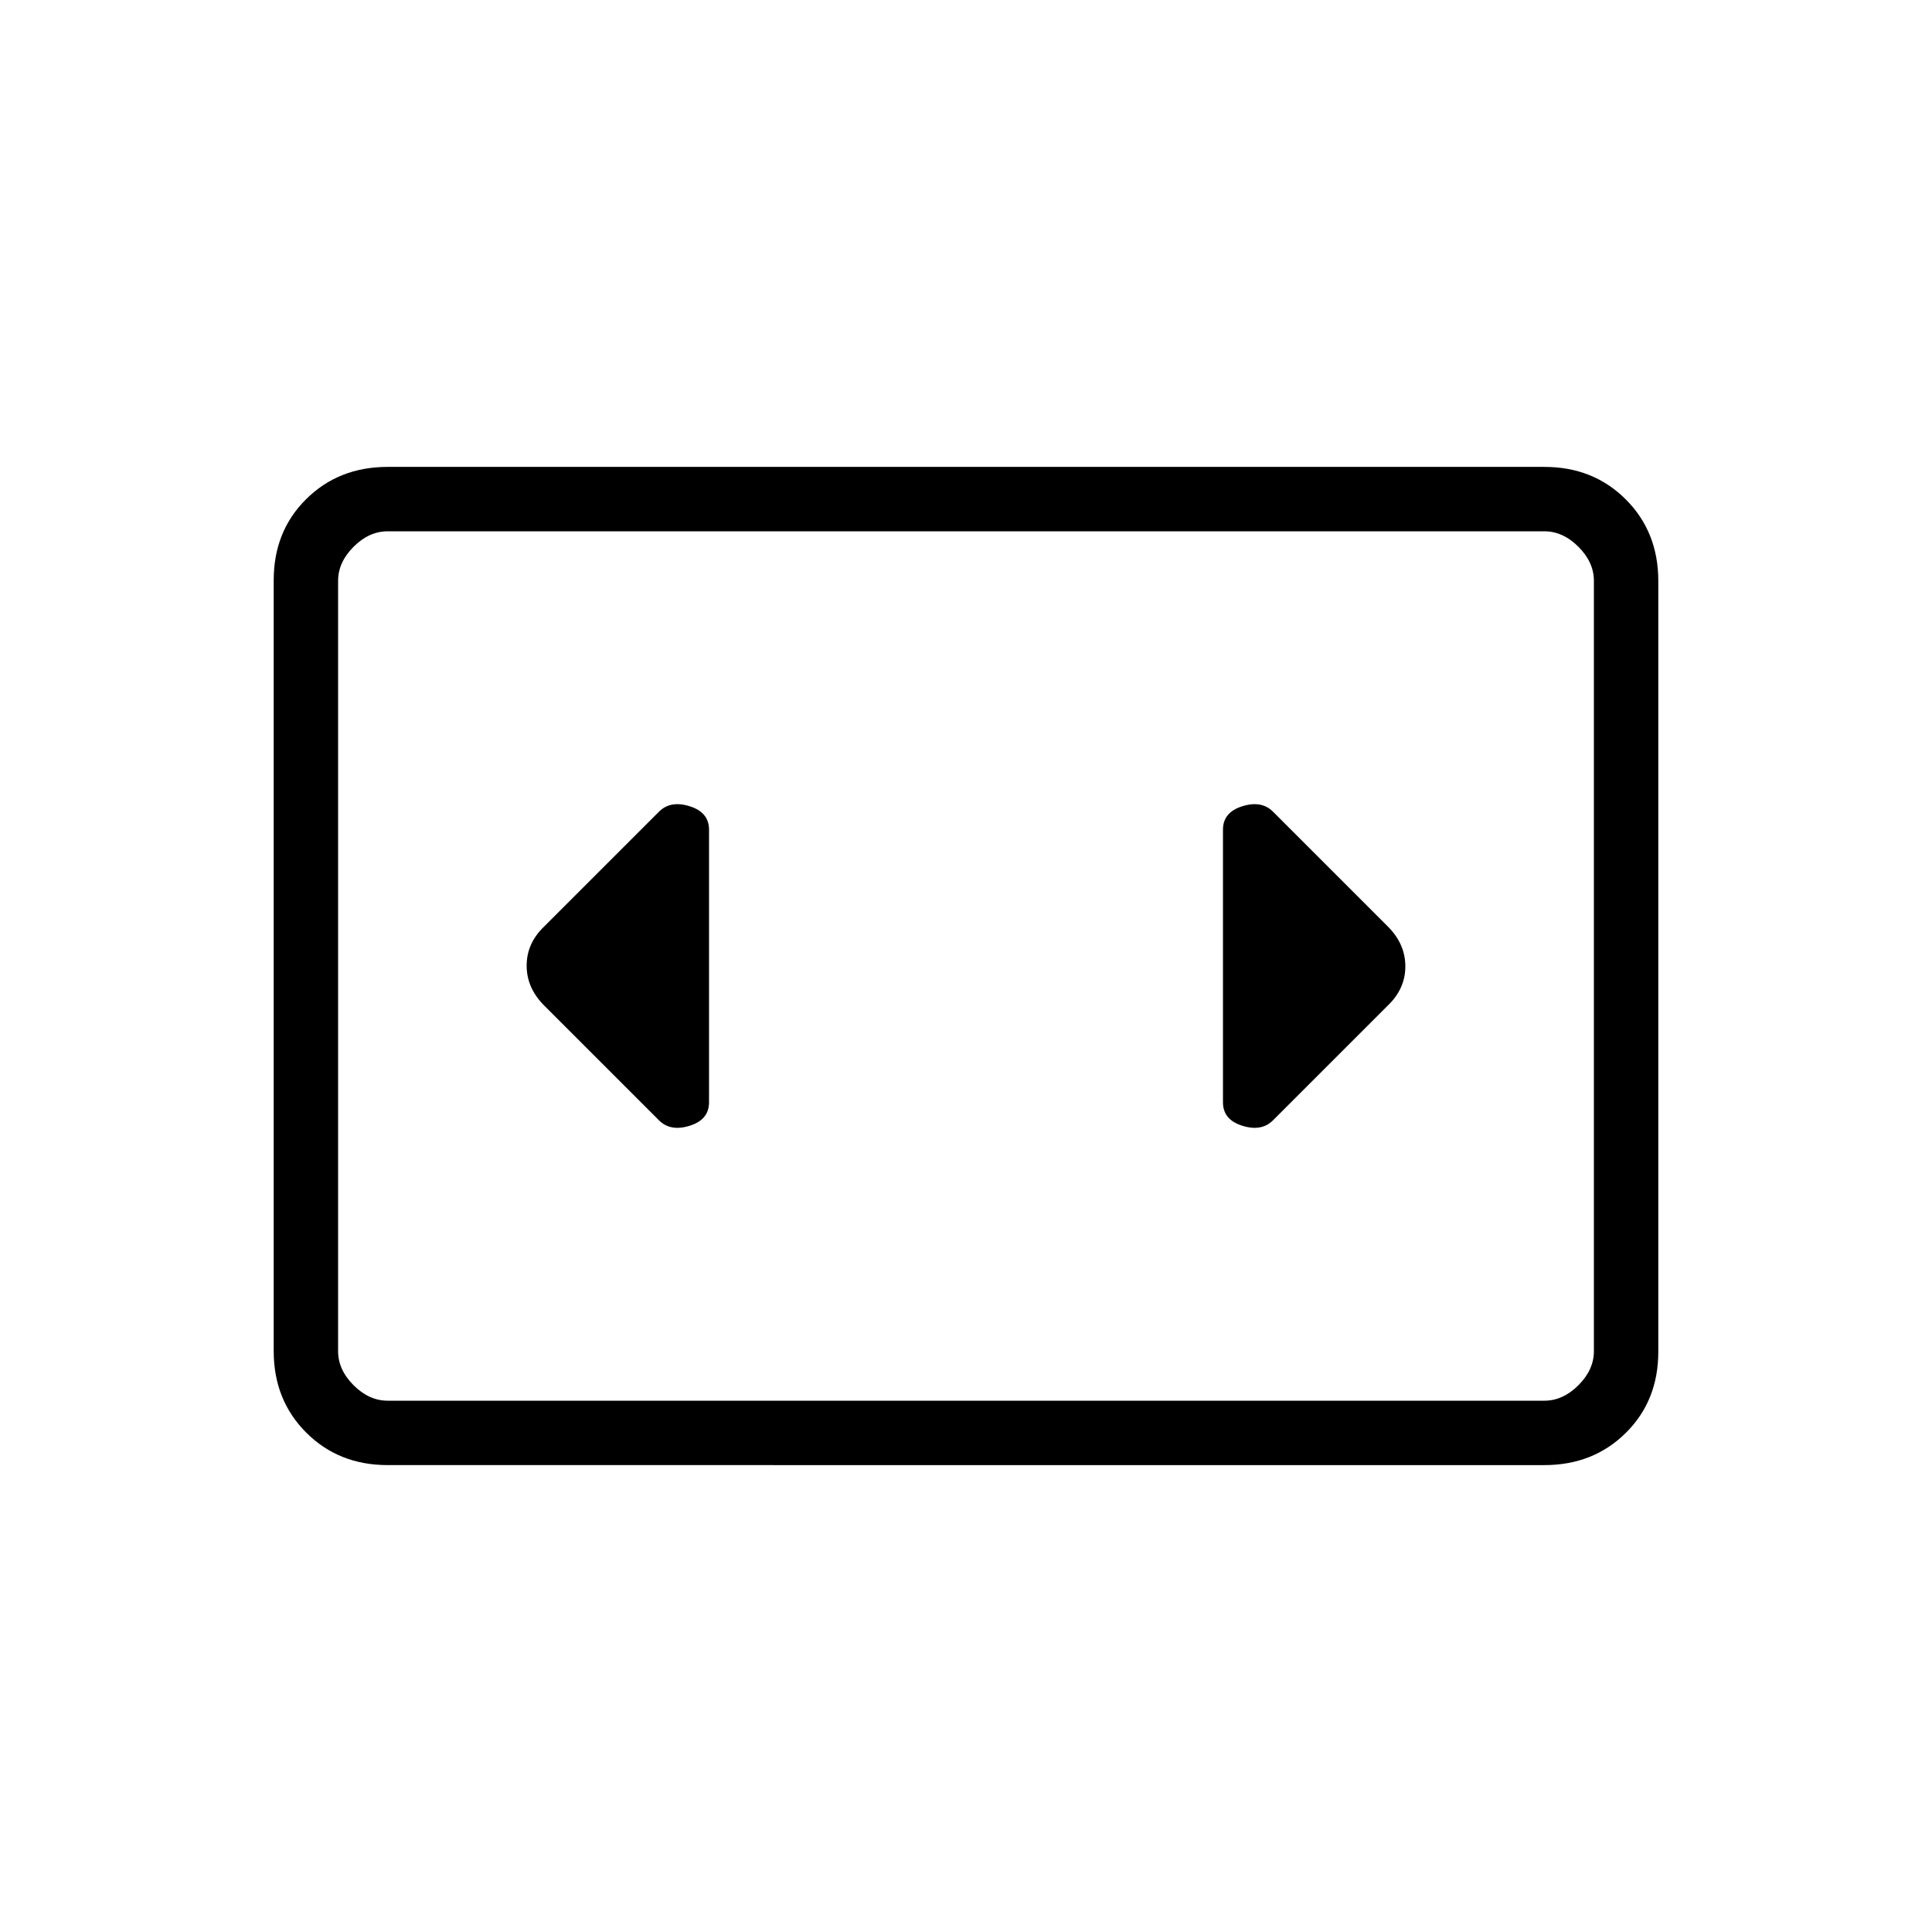 <svg xmlns="http://www.w3.org/2000/svg" height="20" viewBox="0 -960 960 960" width="20"><path d="M192.62-232q-24.32 0-40.47-16.16T136-288.66v-383.01Q136-696 152.15-712t40.47-16h574.76q24.32 0 40.47 16.16t16.15 40.5v383.01Q824-264 807.85-248t-40.47 16H192.62Zm574.76-464H192.62q-9.24 0-16.93 7.69-7.69 7.69-7.69 16.93v382.76q0 9.24 7.69 16.93 7.69 7.69 16.93 7.69h574.76q9.24 0 16.93-7.69 7.69-7.69 7.69-16.93v-382.76q0-9.24-7.69-16.93-7.69-7.69-16.93-7.69ZM168-696v432-432Zm184.31 283.77v-135.54q0-8.59-9.58-11.6t-15.27 2.68l-57.08 57.07q-8.69 8.33-8.69 19.44 0 11.1 8.69 19.8l57.08 57.07q5.69 5.69 15.27 2.68 9.58-3.01 9.58-11.6Zm337.31-87.39-57.08-57.07q-5.69-5.69-15.27-2.68-9.58 3.01-9.58 11.6v135.54q0 8.59 9.58 11.6t15.27-2.68l57.08-57.07q8.69-8.33 8.69-19.44 0-11.1-8.69-19.8Z"/></svg>